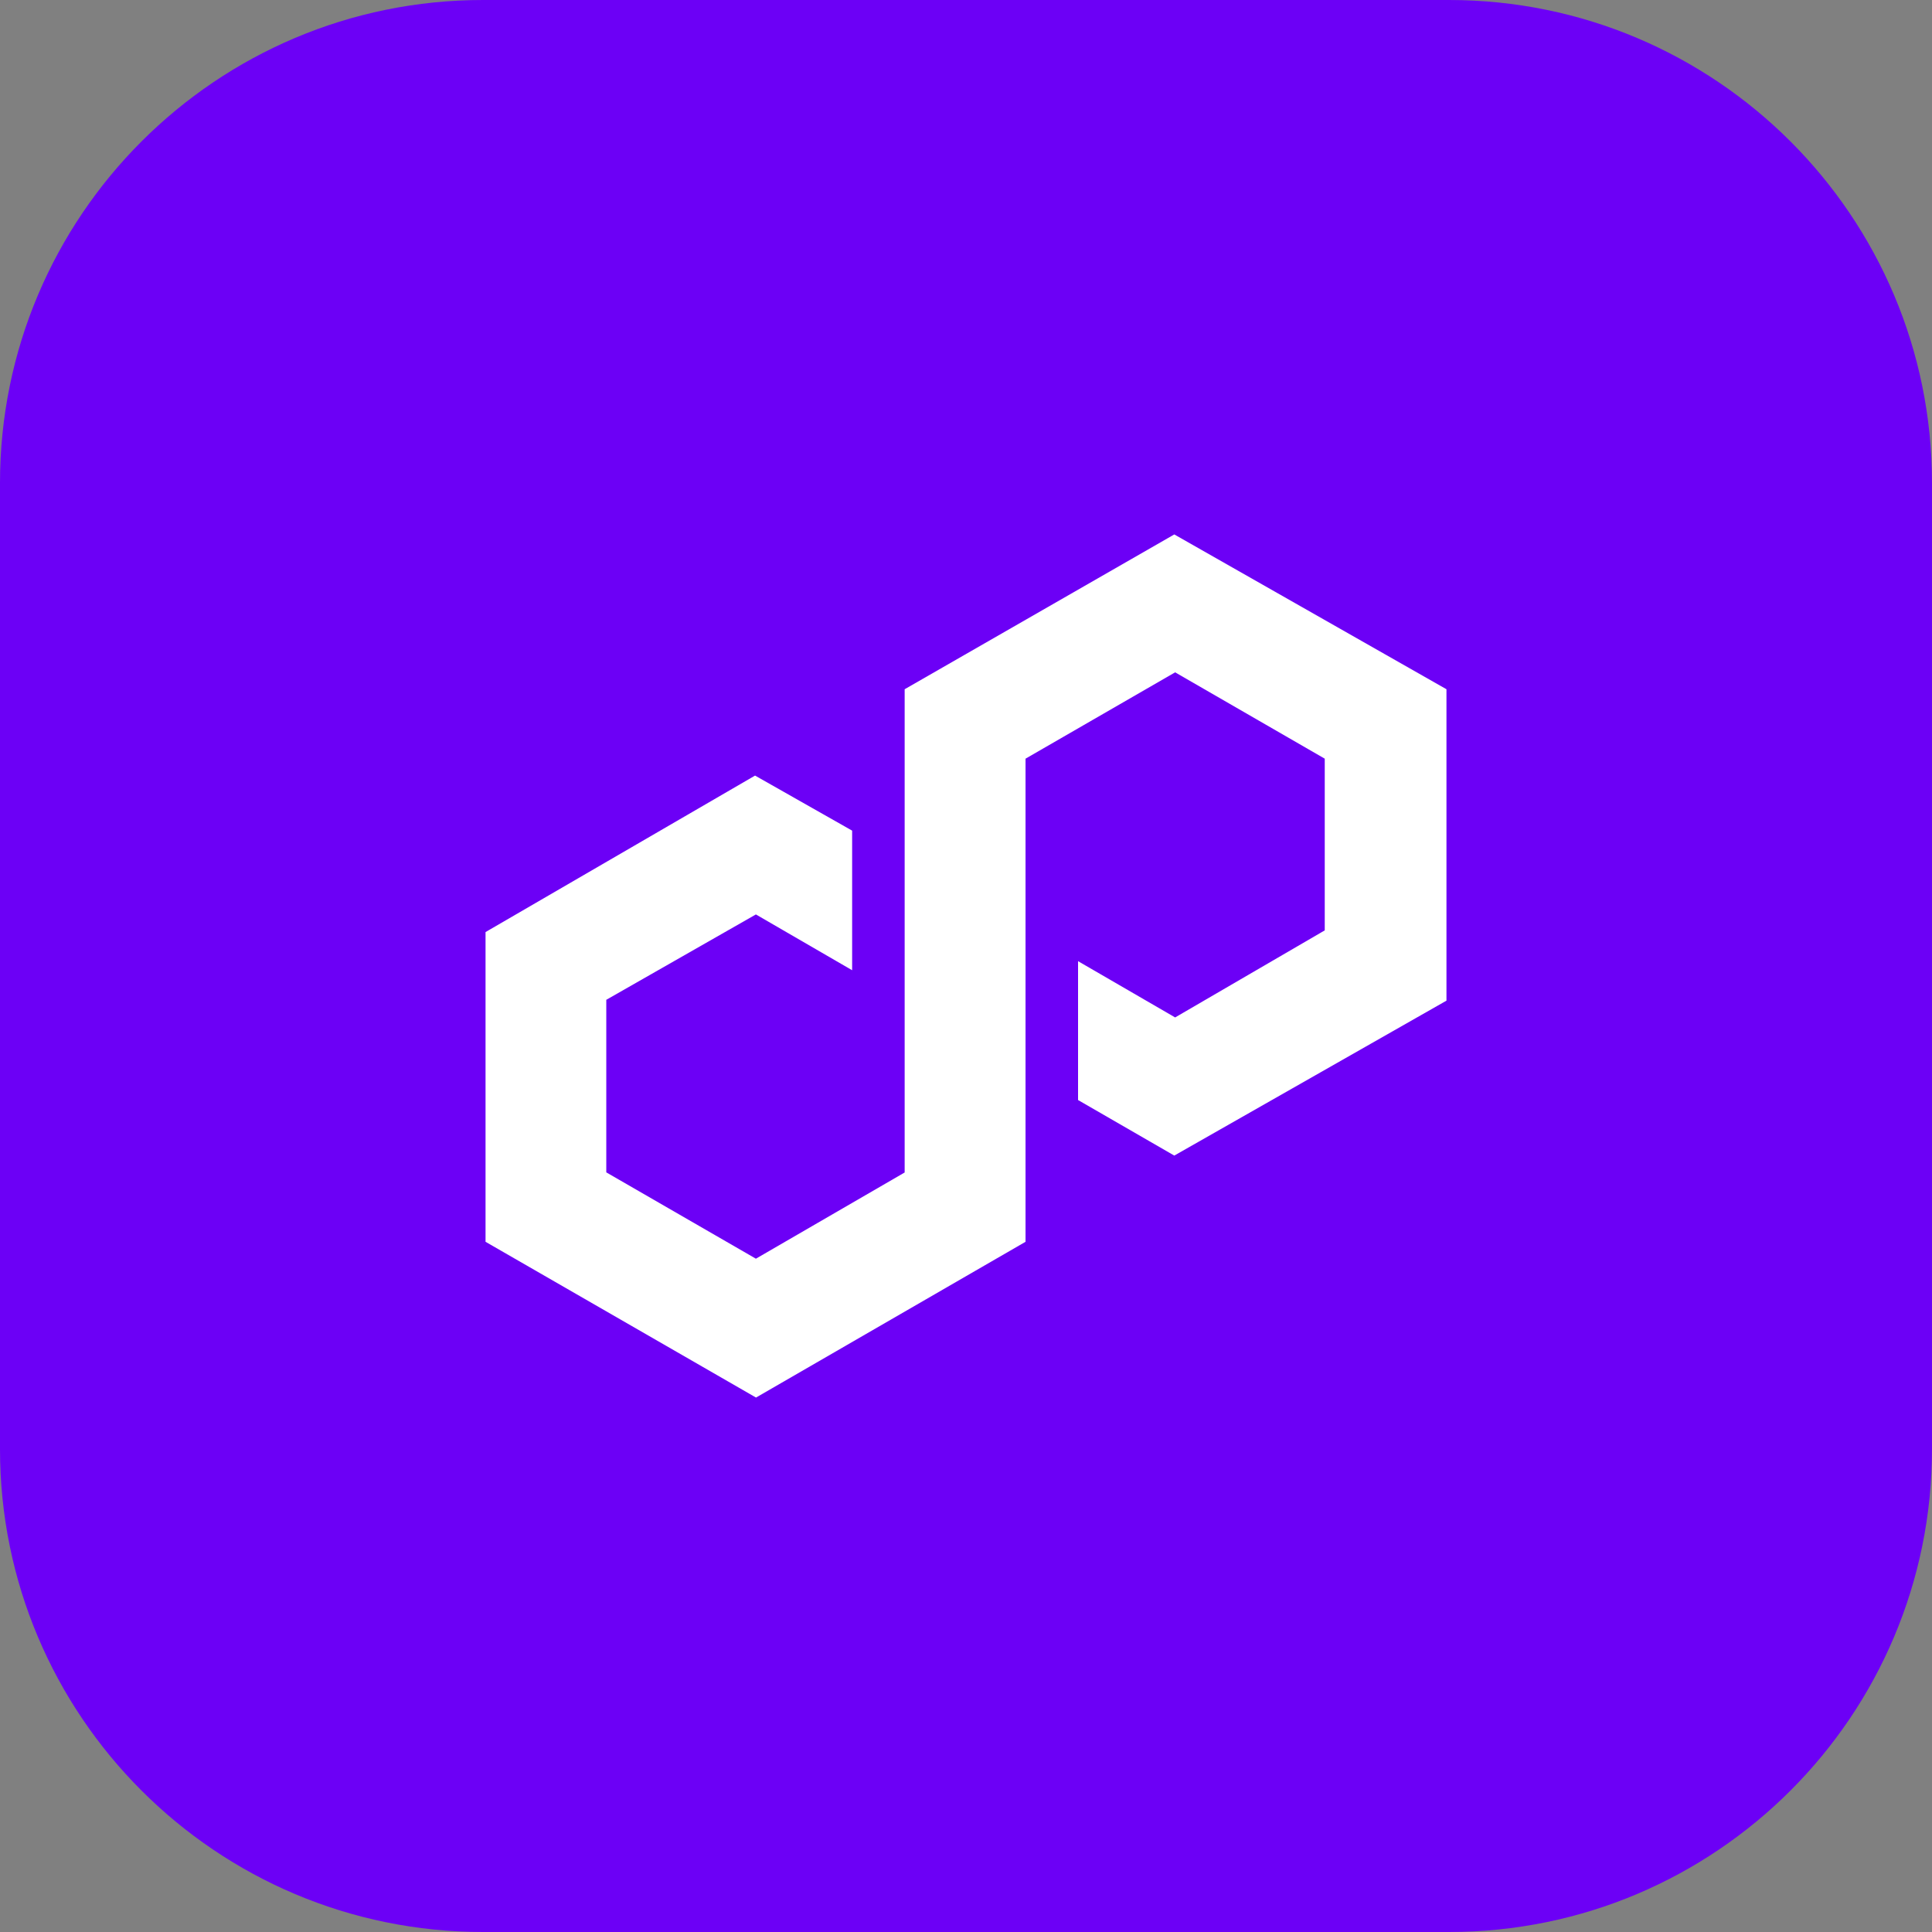 <svg width="16" height="16" viewBox="0 0 16 16" fill="none" xmlns="http://www.w3.org/2000/svg">
<rect x="0" y="0" width="16" height="16" fill="#808080" stroke="none"/>
<g clip-path="url(#clip0_412_206)">
<path d="M14.667 0H1.333C0.597 0 0 0.597 0 1.333V14.667C0 15.403 0.597 16 1.333 16H14.667C15.403 16 16 15.403 16 14.667V1.333C16 0.597 15.403 0 14.667 0Z" fill="#6C00F6"/>
<path d="M9.725 4.426L7.492 5.708V9.71L6.26 10.424L5.021 9.709V8.28L6.26 7.573L7.057 8.035V6.879L6.253 6.423L4.021 7.719V10.284L6.261 11.574L8.493 10.284V6.283L9.732 5.568L10.971 6.283V7.705L9.732 8.426L8.928 7.96V9.11L9.725 9.57L11.979 8.287V5.708L9.725 4.426Z" fill="white"/>
</g>
<defs>
<clipPath id="clip0_412_206">
<path d="M0 4C0 1.791 1.791 0 4 0H12C14.209 0 16 1.791 16 4V12C16 14.209 14.209 16 12 16H4C1.791 16 0 14.209 0 12V4Z" fill="white"/>
</clipPath>
</defs>
</svg>
